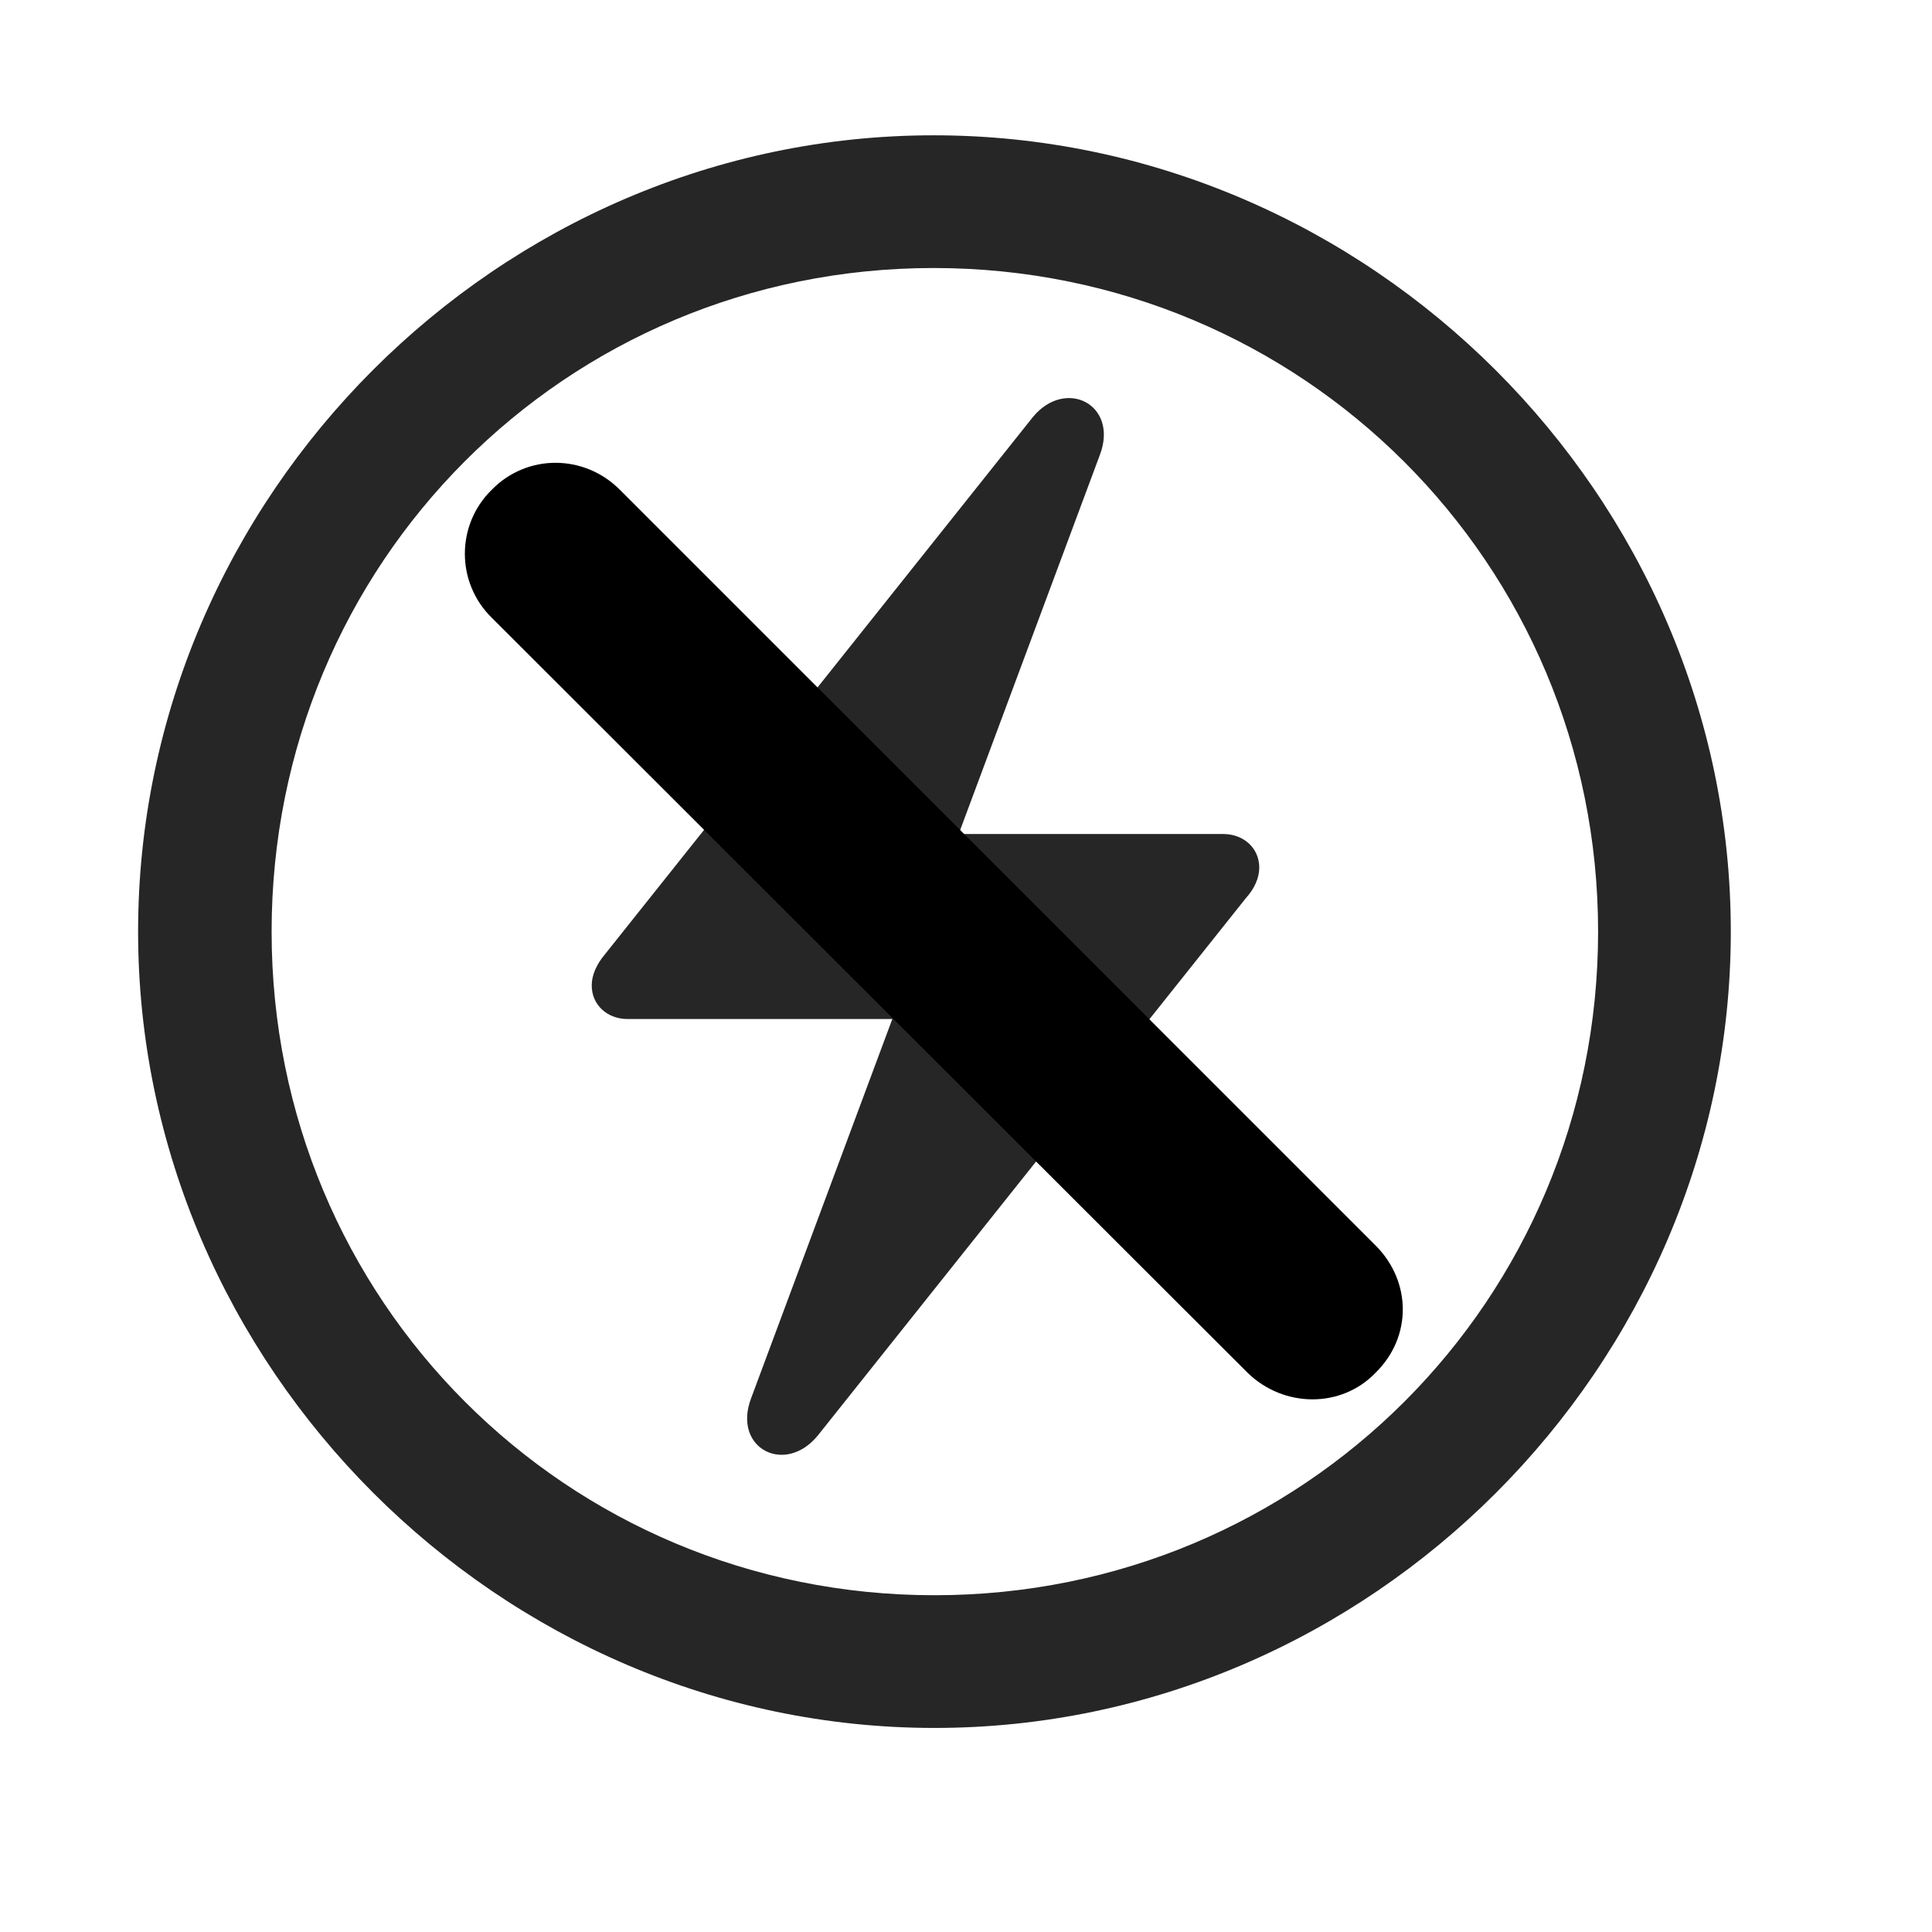 <svg width="29" height="29" viewBox="0 0 29 29" fill="currentColor" xmlns="http://www.w3.org/2000/svg">
<g clip-path="url(#clip0_2207_34498)">
<path d="M14.027 25.937C20.566 25.937 25.98 20.511 25.98 13.984C25.98 7.445 20.554 2.031 14.015 2.031C7.488 2.031 2.073 7.445 2.073 13.984C2.073 20.511 7.499 25.937 14.027 25.937ZM14.027 23.945C8.495 23.945 4.077 19.515 4.077 13.984C4.077 8.453 8.484 4.023 14.015 4.023C19.546 4.023 23.988 8.453 23.988 13.984C23.988 19.515 19.558 23.945 14.027 23.945Z" fill="currentColor" fill-opacity="0.85"/>
<path d="M8.882 14.792C8.882 15.085 9.116 15.296 9.421 15.296H13.394L11.273 20.992C10.992 21.742 11.788 22.152 12.28 21.542L18.702 13.48C18.831 13.339 18.902 13.175 18.902 13.023C18.902 12.73 18.667 12.519 18.363 12.519H14.39L16.511 6.824C16.792 6.074 15.995 5.664 15.503 6.261L9.081 14.324C8.952 14.476 8.882 14.64 8.882 14.792Z" fill="currentColor" fill-opacity="0.85"/>
<path d="M18.726 20.605C19.265 21.132 20.132 21.144 20.648 20.605C21.198 20.066 21.187 19.234 20.648 18.695L9.304 7.351C8.765 6.812 7.909 6.812 7.382 7.351C6.843 7.878 6.843 8.746 7.382 9.273L18.726 20.605Z" fill="currentColor"/>
<path d="M19.312 20.031C19.511 20.23 19.863 20.23 20.062 20.031C20.273 19.808 20.273 19.492 20.062 19.281L8.73 7.937C8.519 7.726 8.179 7.726 7.968 7.937C7.757 8.136 7.769 8.488 7.968 8.687L19.312 20.031Z" fill="currentColor" fill-opacity="0.85"/>
</g>
<defs>
<clipPath id="clip0_2207_34498">
<rect width="23.906" height="23.918" fill="currentColor" transform="translate(2.073 2.031)"/>
</clipPath>
</defs>
</svg>
